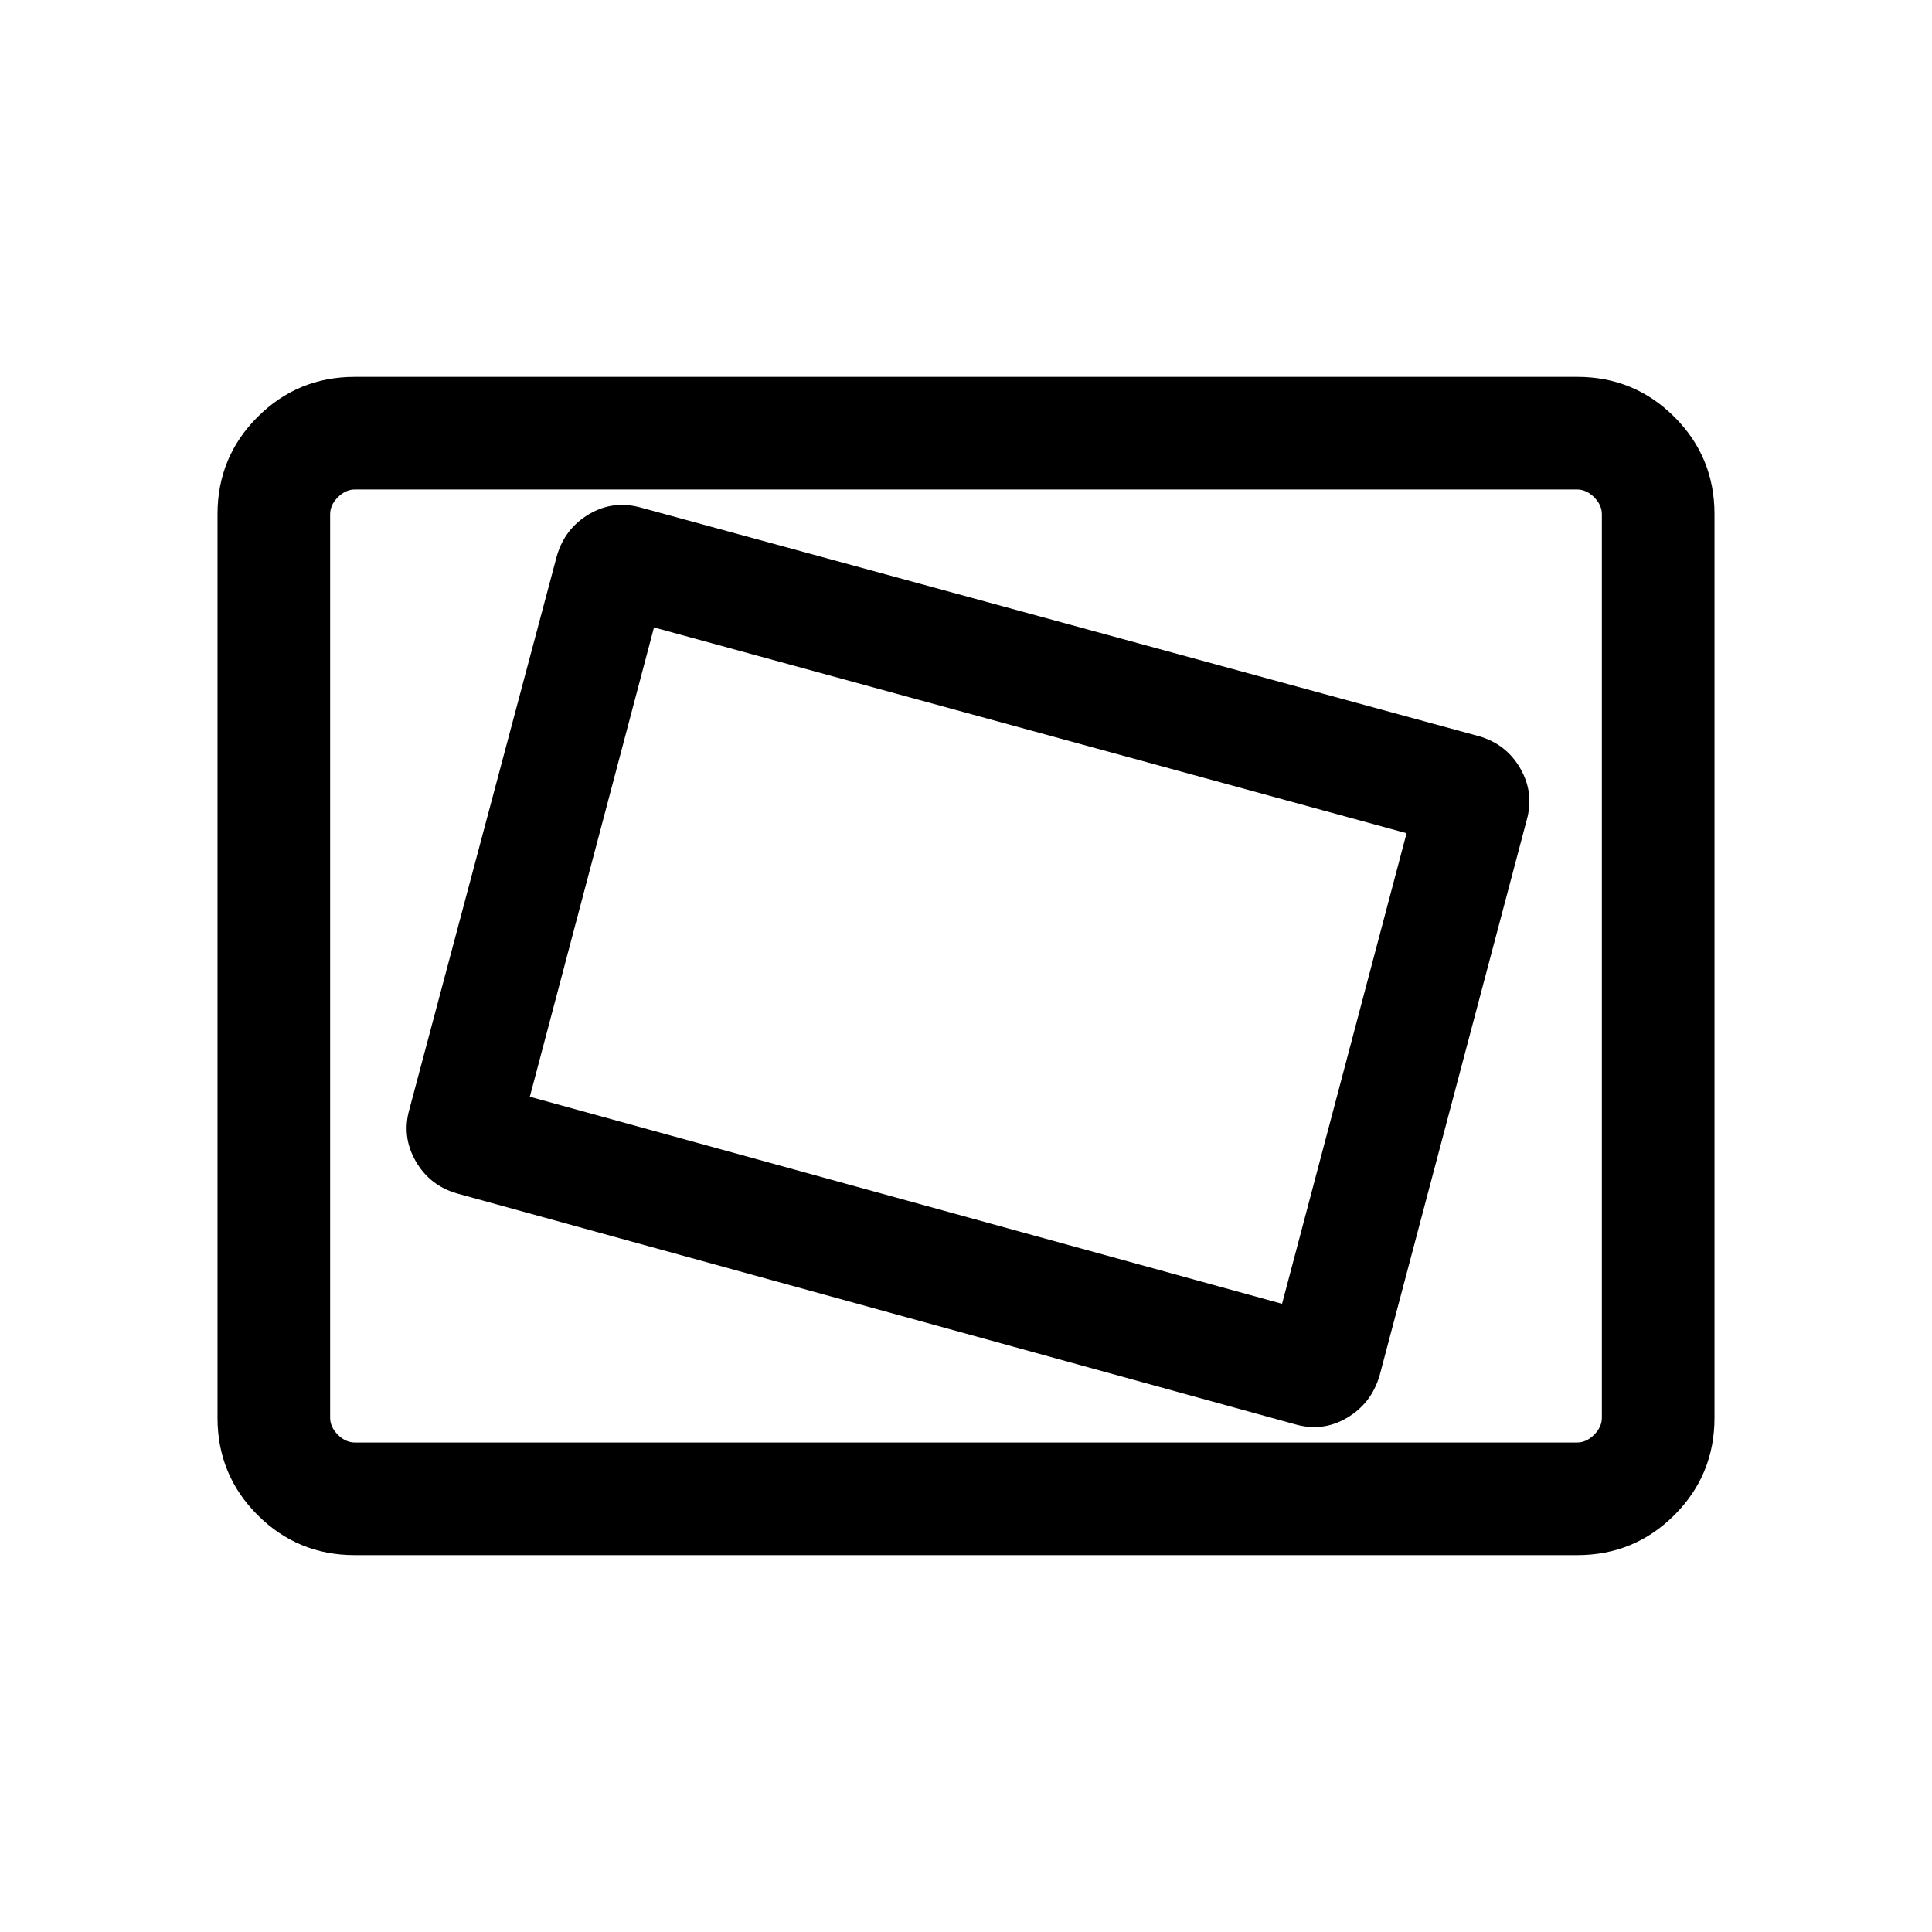 <svg xmlns="http://www.w3.org/2000/svg" height="24" viewBox="0 -960 960 960" width="24"><path d="M176.26-187.27q-28.35 0-48.27-19.92-19.91-19.91-19.91-48.27v-449.08q0-28.36 19.91-48.27 19.92-19.92 48.27-19.92h607.48q28.35 0 48.27 19.92 19.91 19.91 19.91 48.27v449.08q0 28.36-19.91 48.27-19.92 19.92-48.27 19.92H176.26Zm.09-55.96h607.3q4.62 0 8.47-3.85 3.84-3.84 3.84-8.46v-448.92q0-4.62-3.84-8.46-3.85-3.85-8.47-3.85h-607.3q-4.62 0-8.47 3.85-3.84 3.84-3.84 8.46v448.92q0 4.62 3.84 8.46 3.85 3.85 8.47 3.85Zm509.15-33.23 73.04-275.77q3.92-13.65-3.06-25.85-6.98-12.19-20.63-16.11l-416.2-113.54q-13.84-3.92-25.92 3.2-12.08 7.12-16.04 20.8l-73.23 274.81q-3.92 13.65 3.06 25.84 6.98 12.2 20.63 16.12l416.39 114.69q13.65 3.92 25.75-3.2 12.09-7.11 16.21-20.99Zm-48.46-35.69L263.27-415.04l61.69-233.19 373.96 102.25-61.88 233.83Zm-473 68.92v-473.54 473.54Z"/></svg>